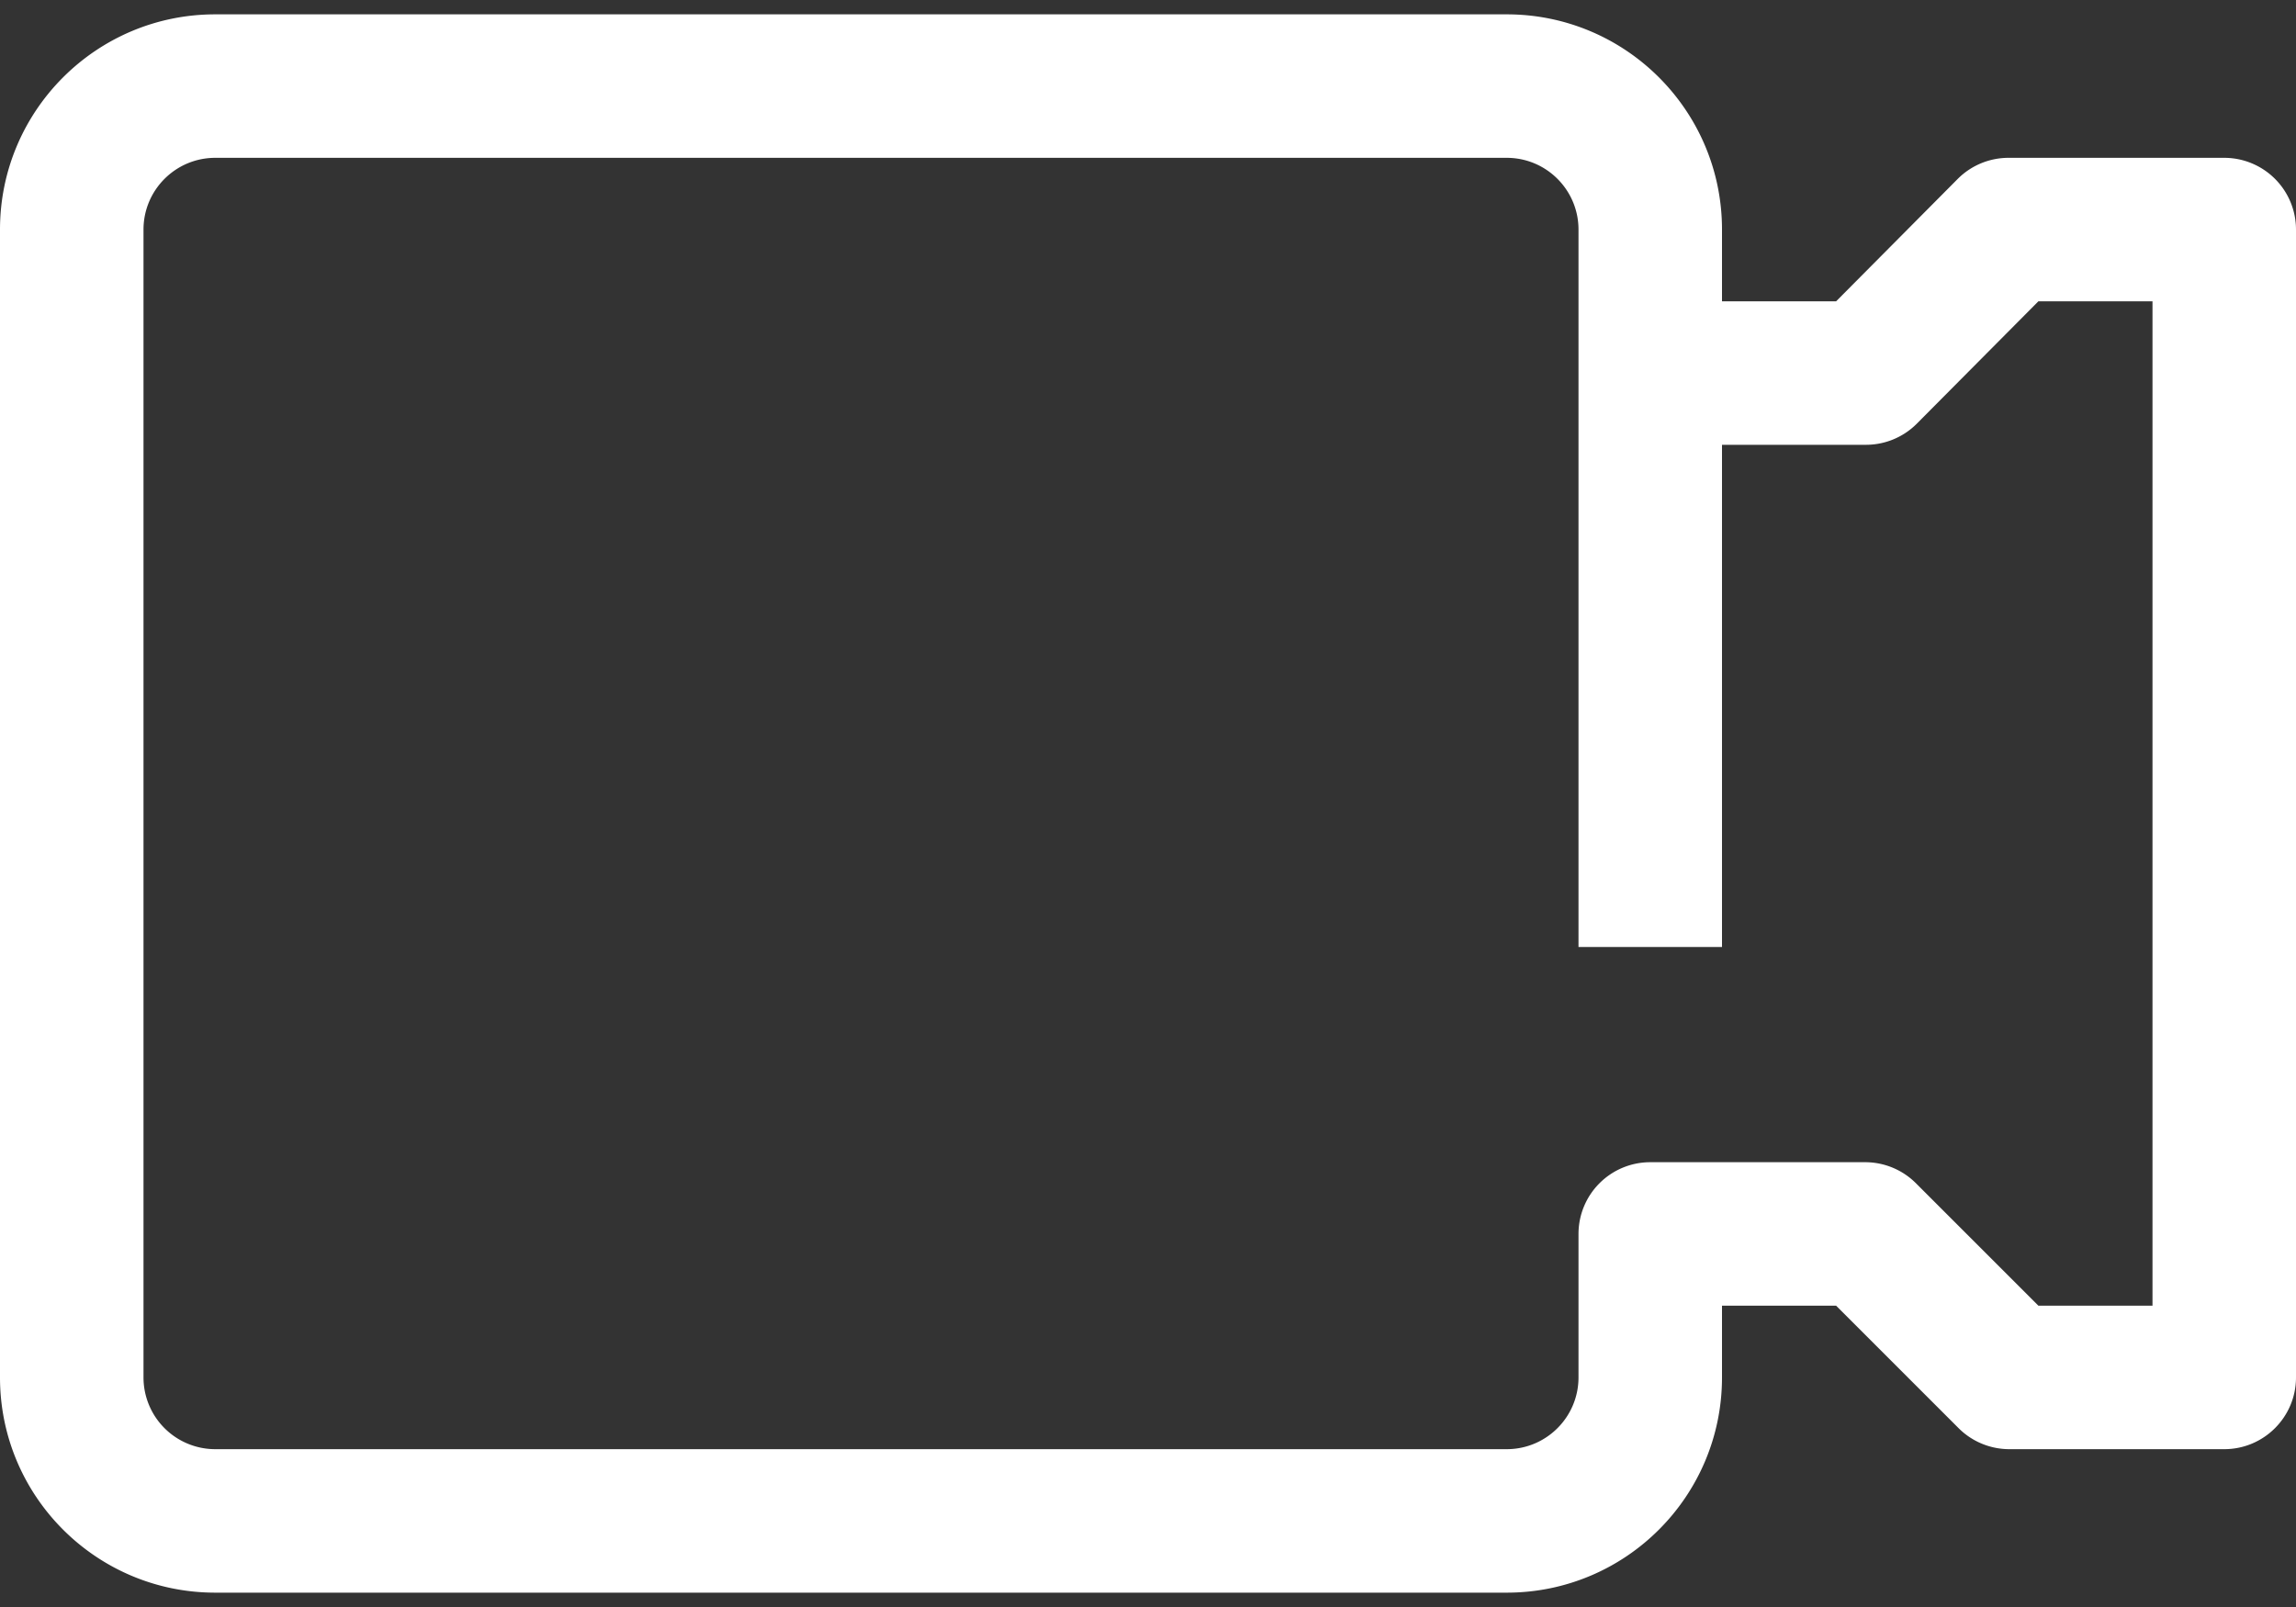 <svg width="20" height="14" fill="none" xmlns="http://www.w3.org/2000/svg"><rect width="100%" height="100%" fill="#333333" stroke="none"/><path d="M19.375 1.375H17.5a.625.625 0 0 0-.444.181l-1.062 1.069H15V2C15 .964 14.16.125 13.125.125H1.875C.839.125 0 .965 0 2v10c0 1.036.84 1.875 1.875 1.875h11.25c1.036 0 1.875-.84 1.875-1.875v-.625h.994l1.069 1.069c.116.115.273.18.437.181h1.875c.345 0 .625-.28.625-.625V2a.625.625 0 0 0-.625-.625zm-.625 10h-.994l-1.069-1.069a.625.625 0 0 0-.437-.181h-1.875a.625.625 0 0 0-.625.625V12c0 .345-.28.625-.625.625H1.875A.625.625 0 0 1 1.25 12V2c0-.345.28-.625.625-.625h11.25c.345 0 .625.28.625.625v6.25H15V3.875h1.25a.625.625 0 0 0 .444-.181l1.062-1.069h.994v8.75z" fill="#fff"/></svg>